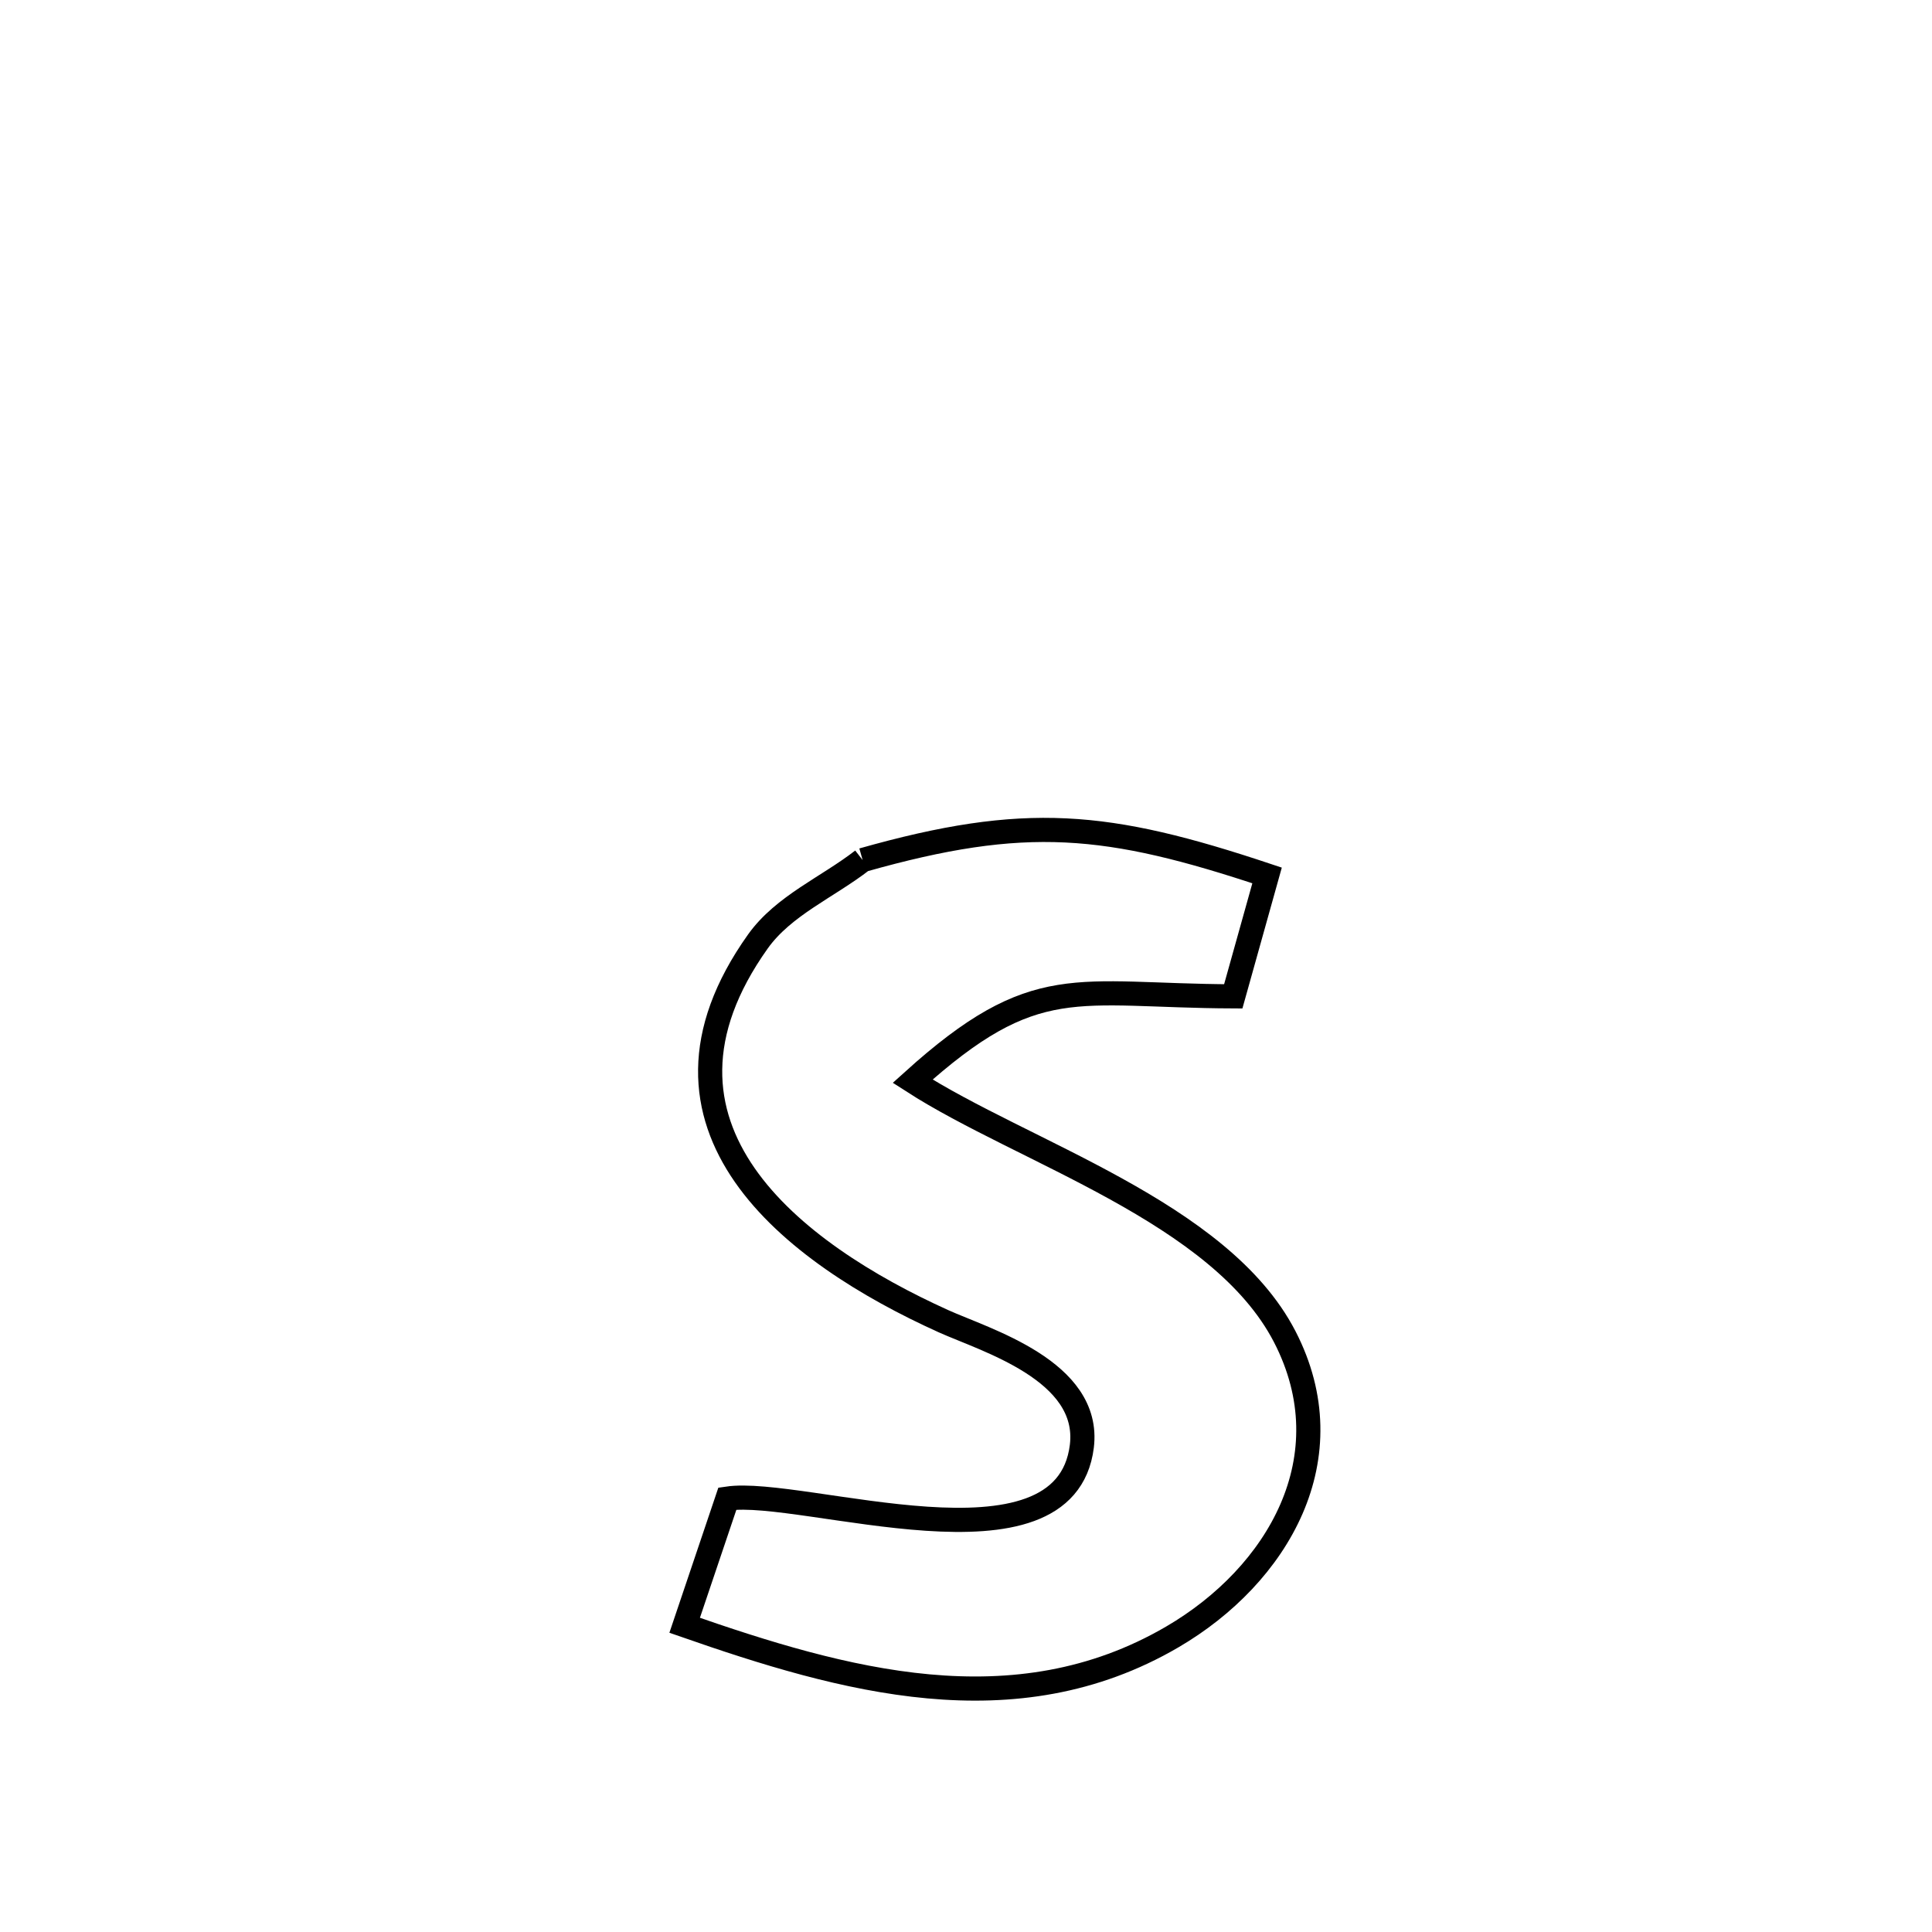<svg xmlns="http://www.w3.org/2000/svg" viewBox="0.0 0.0 24.0 24.0" height="200px" width="200px"><path fill="none" stroke="black" stroke-width=".3" stroke-opacity="1.0"  filling="0" d="M10.716 10.684 L10.716 10.684 C12.738 10.112 13.75 10.211 15.74 10.875 L15.74 10.875 C15.6 11.375 15.46 11.876 15.32 12.377 L15.32 12.377 C13.353 12.369 12.866 12.05 11.337 13.431 L11.337 13.431 C12.711 14.317 15.157 15.053 15.959 16.604 C16.733 18.102 15.876 19.568 14.562 20.335 C12.601 21.48 10.469 20.875 8.505 20.19 L8.505 20.19 C8.682 19.665 8.859 19.14 9.036 18.616 L9.036 18.616 C9.972 18.477 13.232 19.639 13.439 17.966 C13.554 17.027 12.238 16.647 11.719 16.412 C9.849 15.567 7.779 13.993 9.415 11.695 C9.734 11.248 10.283 11.021 10.716 10.684 L10.716 10.684"></path></svg>